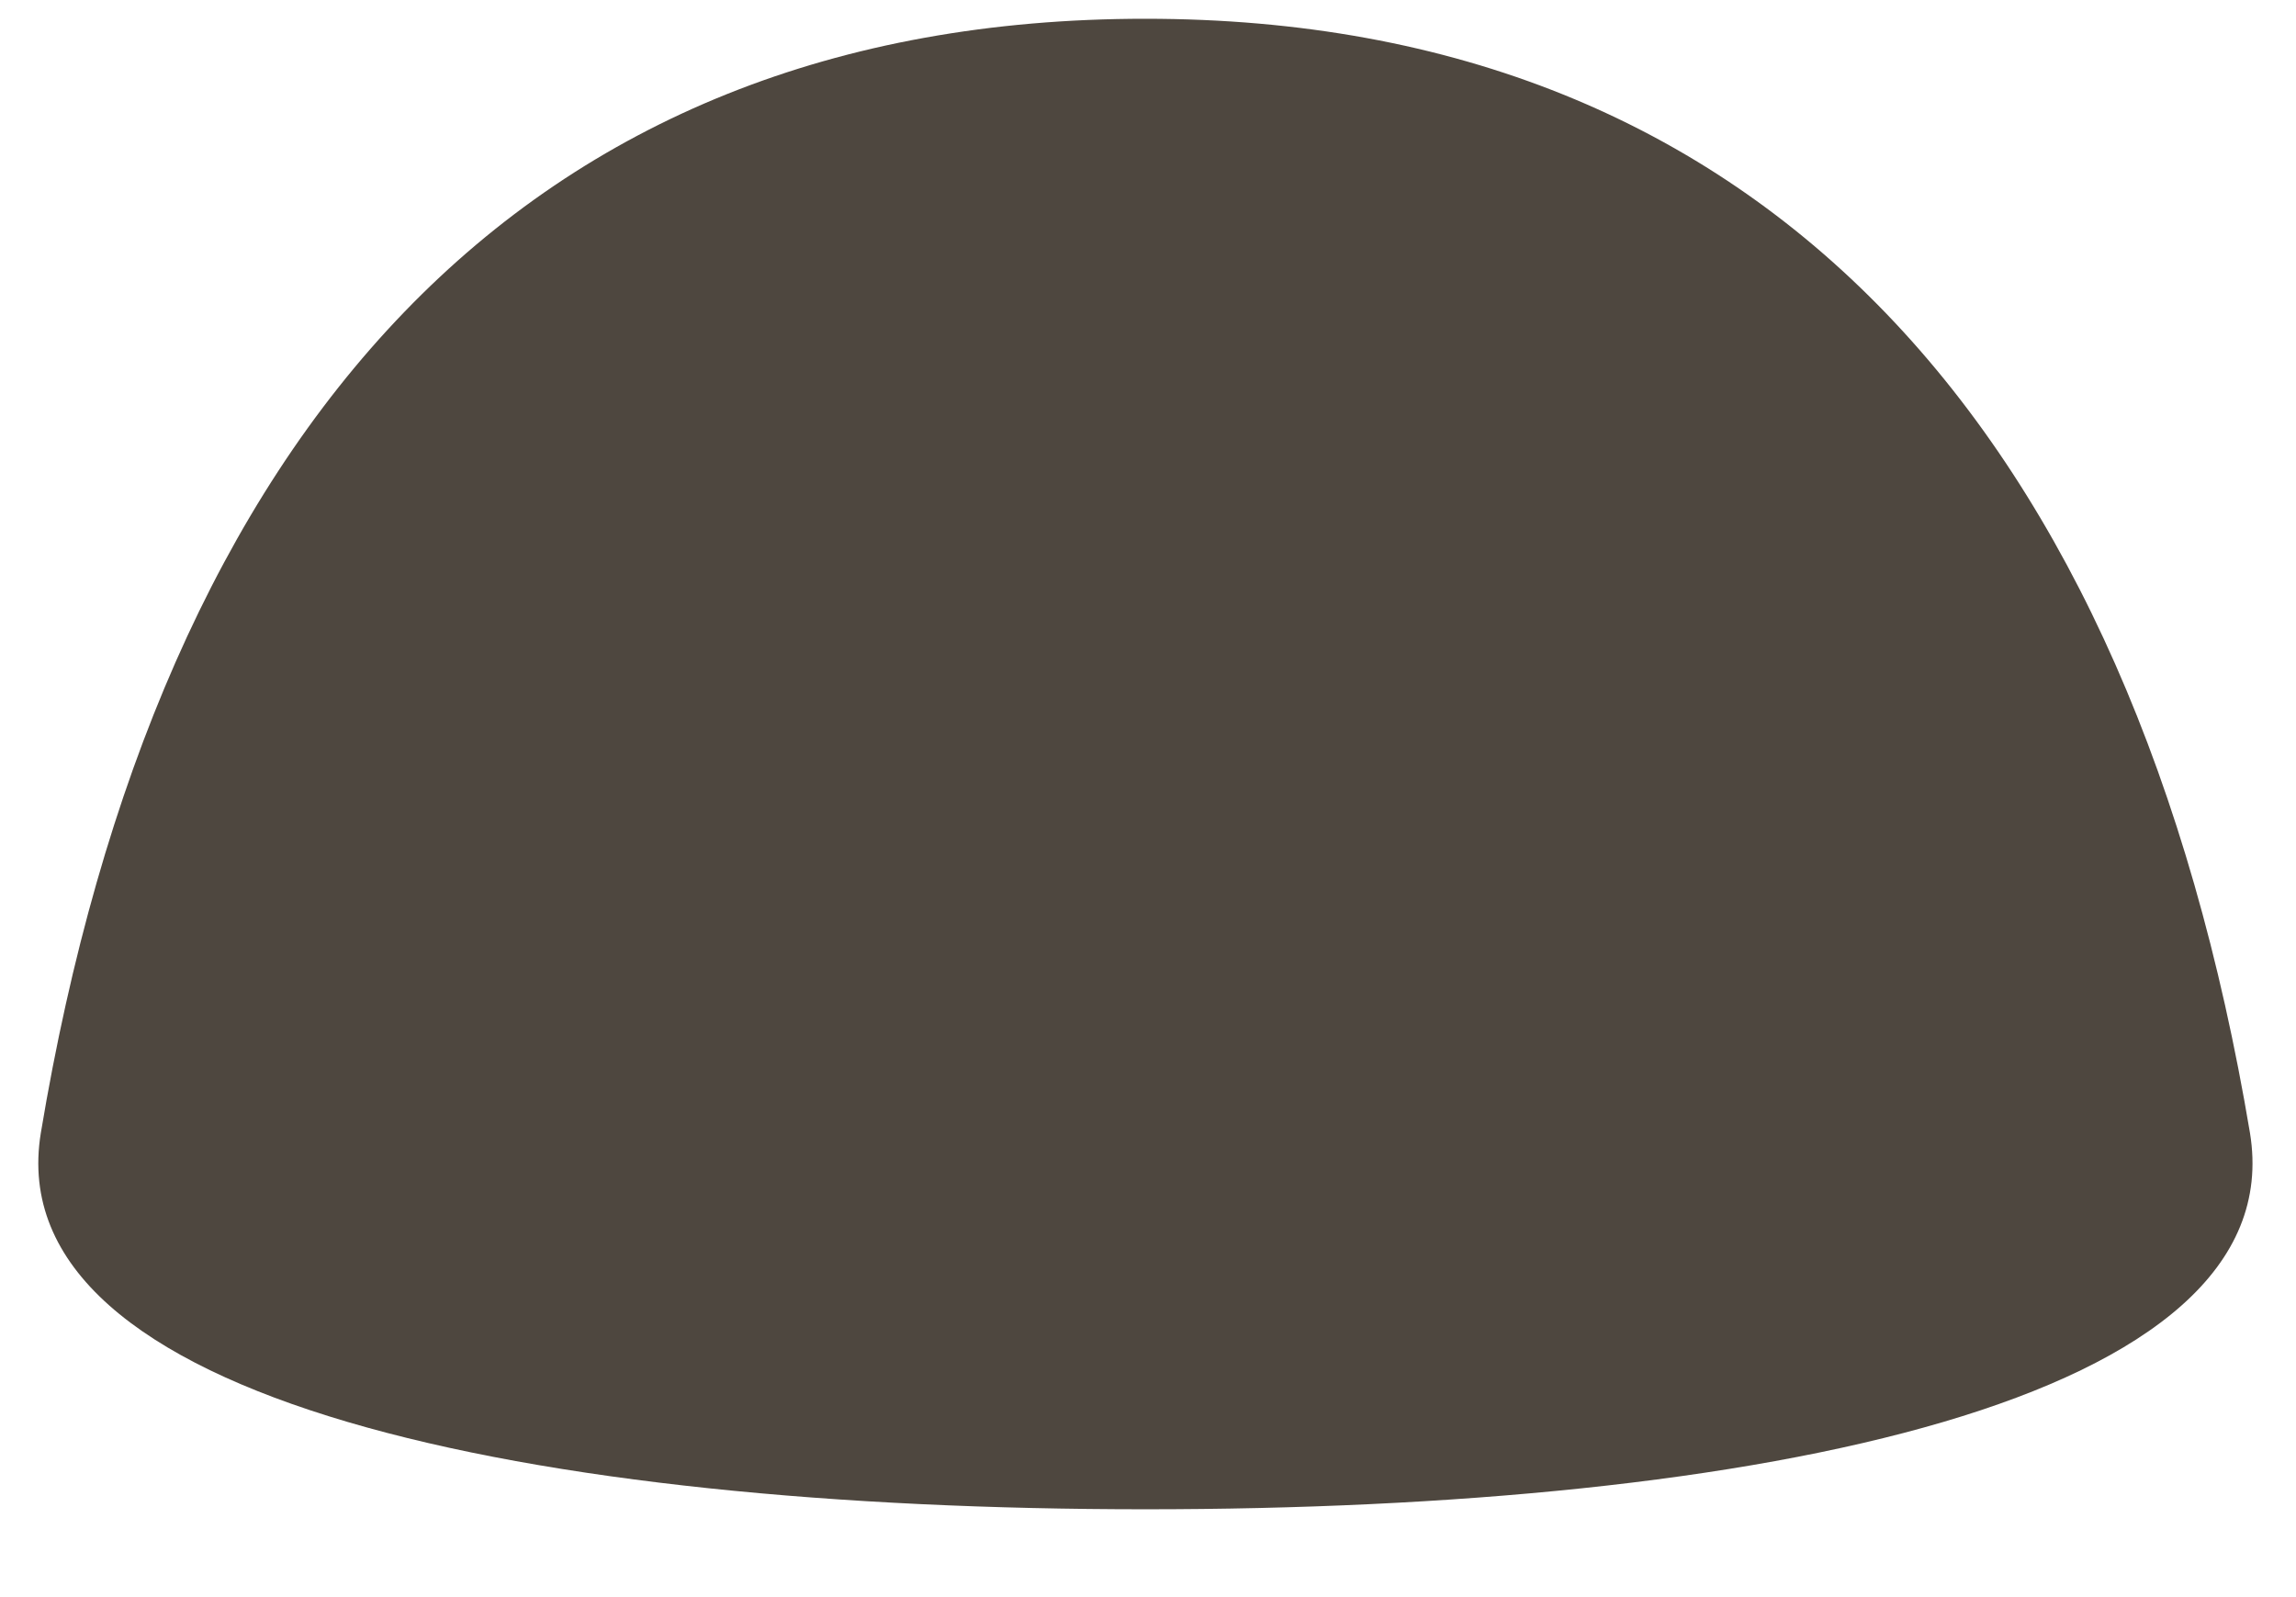 <svg width="23" height="16" viewBox="0 0 23 16" fill="none" xmlns="http://www.w3.org/2000/svg">
<path d="M11.474 15.12C5.354 15.12 -0.032 14.043 0.409 11.35C1.584 4.3 5.256 0.188 11.474 0.188C17.692 0.188 21.364 4.349 22.539 11.35C22.98 14.044 17.594 15.12 11.474 15.12Z" fill='#4e473f'/>
</svg>
